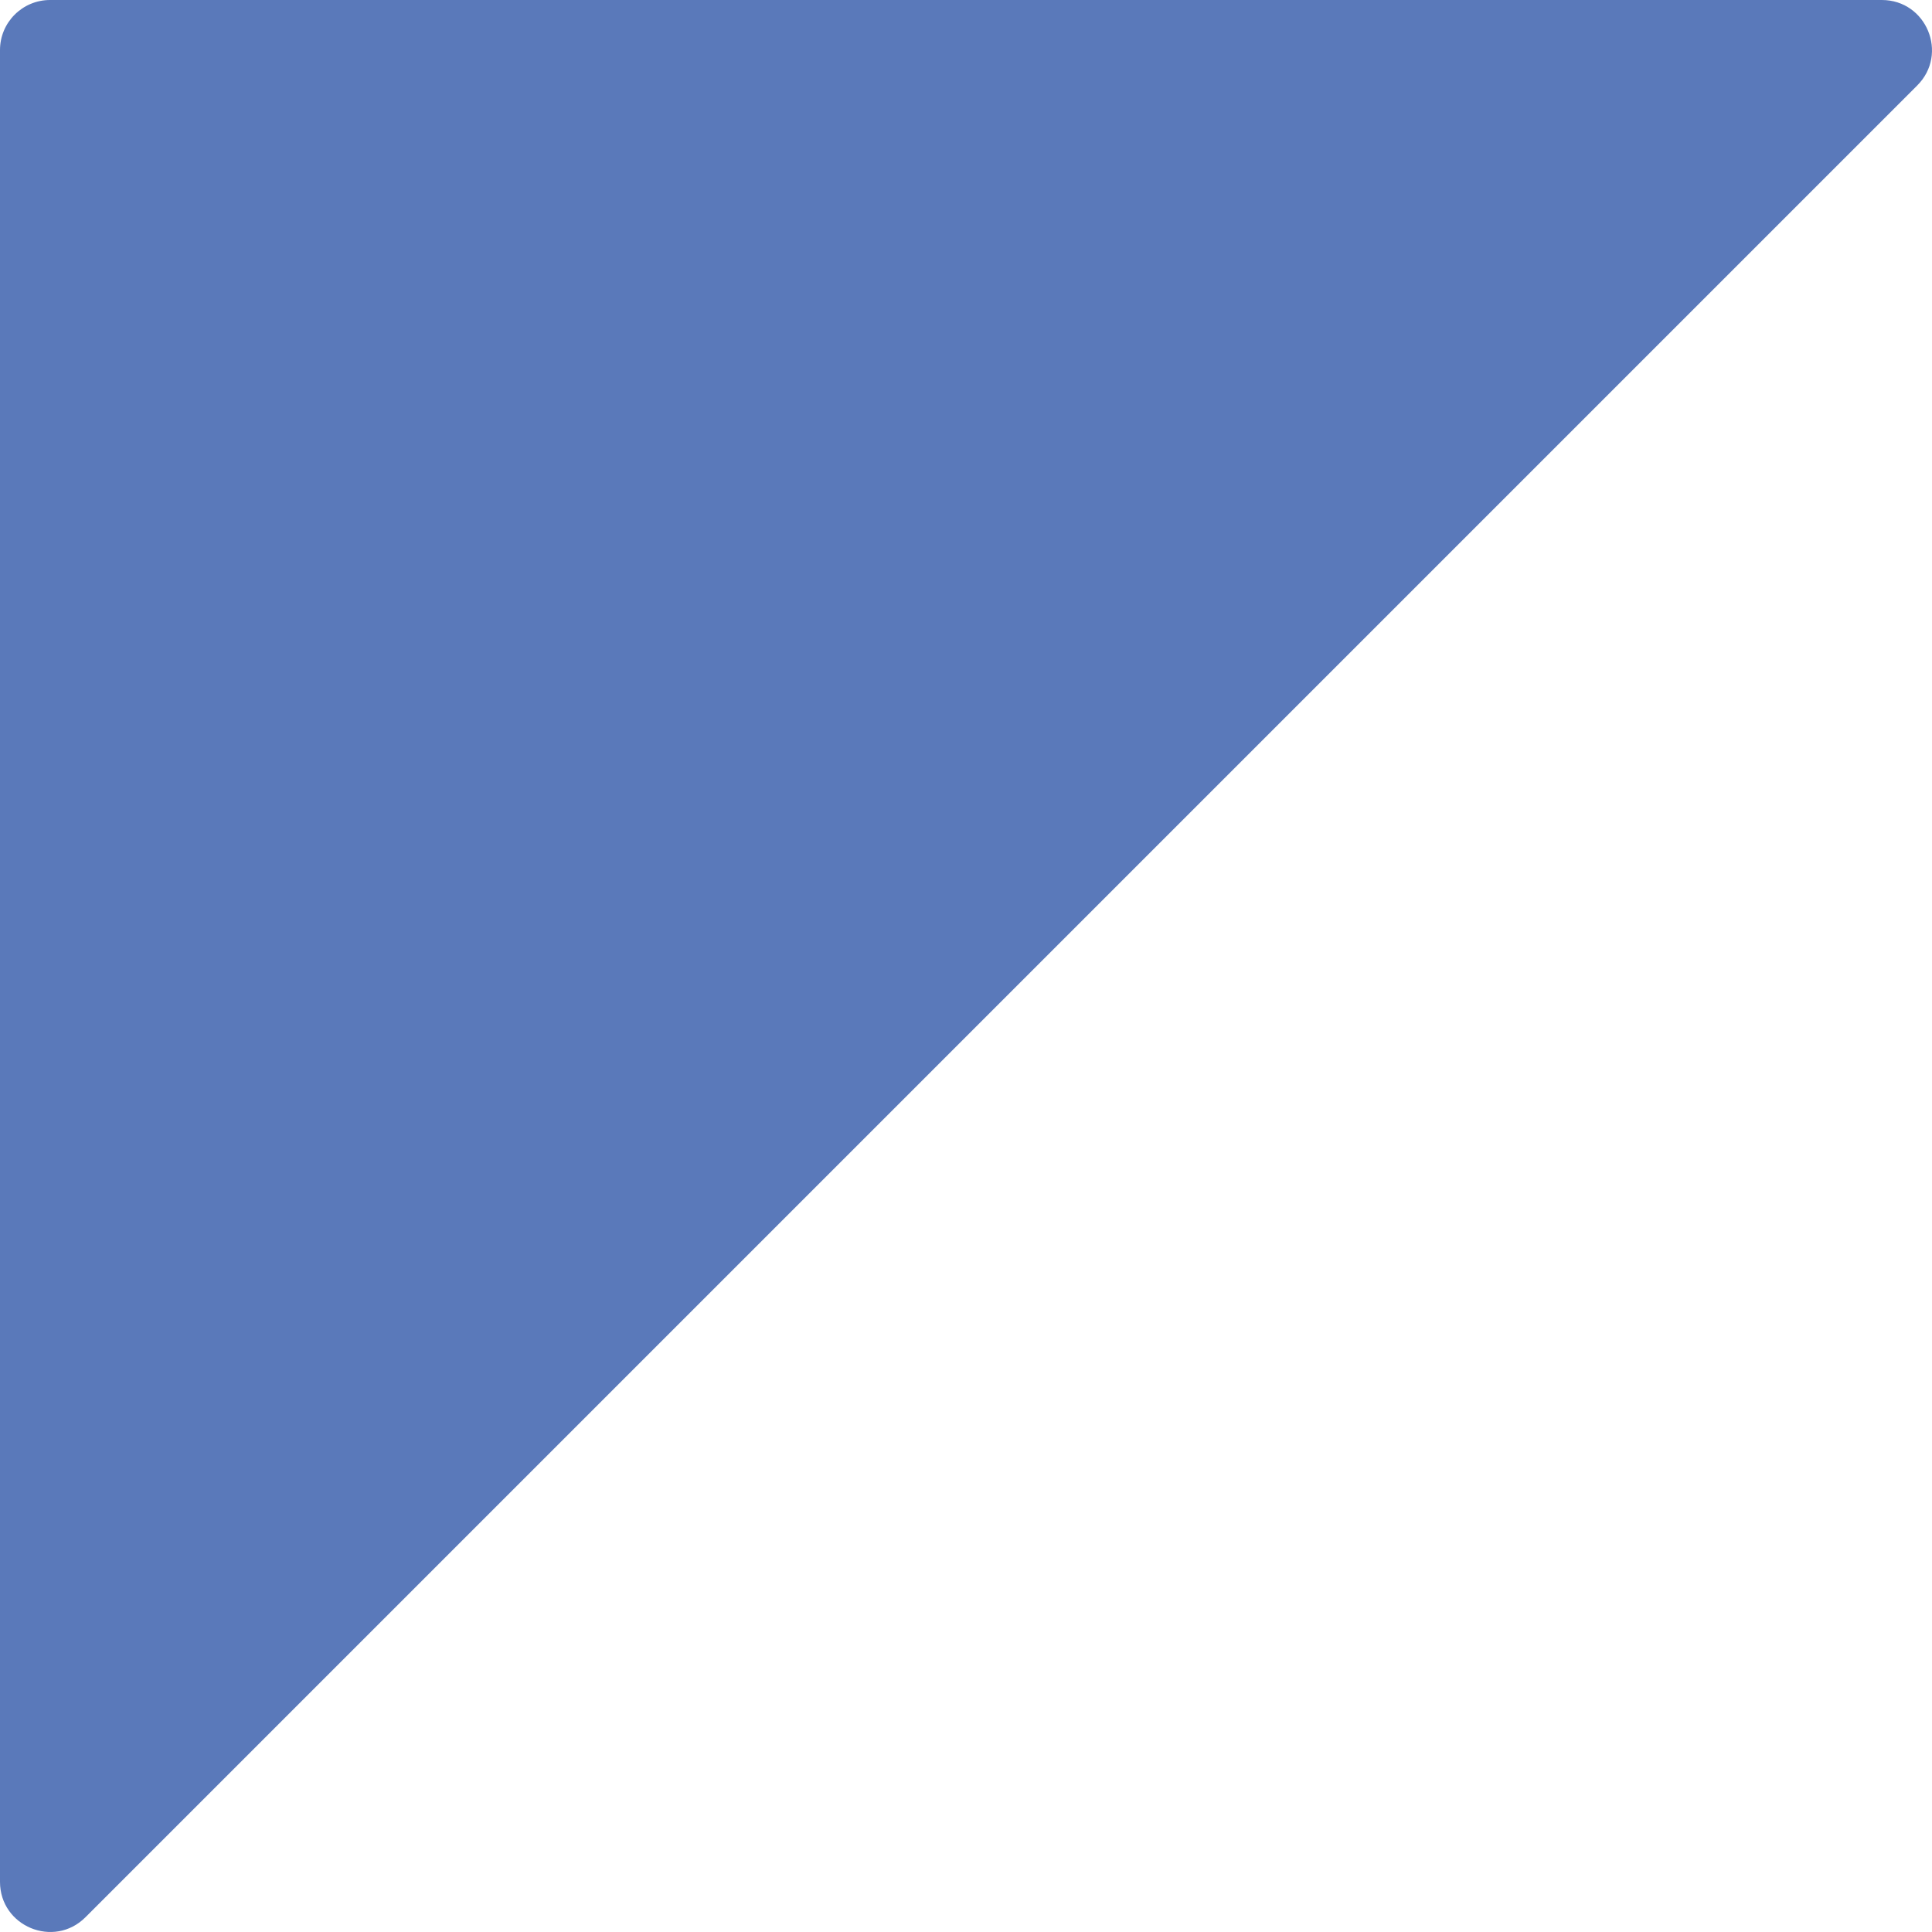 <?xml version="1.0" encoding="utf-8"?>
<!-- Generator: Adobe Illustrator 26.0.2, SVG Export Plug-In . SVG Version: 6.00 Build 0)  -->
<svg version="1.1" xmlns="http://www.w3.org/2000/svg" xmlns:xlink="http://www.w3.org/1999/xlink" x="0px" y="0px"
	 viewBox="0 0 771.76 771.76" style="enable-background:new 0 0 771.76 771.76;" xml:space="preserve">
<style type="text/css">
	.st0{fill:#FFFFFF;}
	.st1{fill:none;stroke:#FFFFFF;stroke-miterlimit:10;}
	.st2{fill:#222222;}
	.st3{fill:#6275B0;}
	.st4{fill:none;stroke:#5A79BA;stroke-miterlimit:10;}
	.st5{fill:#FFFBB9;}
	.st6{fill:#F7D4D9;}
	.st7{fill:#C1E7FF;}
	.st8{fill:#5A79BA;}
	.st9{fill:#EFA5AF;}
	.st10{fill:#FFFFFF;stroke:#5A79BA;stroke-width:2;stroke-miterlimit:10;}
	.st11{fill:none;stroke:#C3E5FF;stroke-width:2;stroke-linecap:round;stroke-linejoin:round;stroke-miterlimit:10;}
	.st12{fill:none;stroke:#EFA5AF;stroke-width:1.5;stroke-linecap:round;stroke-linejoin:round;stroke-miterlimit:10;}
	.st13{fill:none;stroke:#C3E5FF;stroke-width:1.5;stroke-linecap:round;stroke-linejoin:round;stroke-miterlimit:10;}
	.st14{fill:none;stroke:#5A79BA;stroke-width:2;stroke-linecap:round;stroke-linejoin:round;stroke-miterlimit:10;}
	.st15{fill:none;stroke:#EFA5AF;stroke-width:1.5;stroke-linejoin:round;stroke-miterlimit:10;}
	.st16{fill:none;stroke:#C3E5FF;stroke-width:1.5;stroke-miterlimit:10;}
	.st17{fill:#C3E5FF;}
	.st18{fill:#FFFFFF;stroke:#5A79BA;stroke-miterlimit:10;}
	.st19{fill:#FFFFFF;stroke:#EFA5AF;stroke-miterlimit:10;}
	.st20{fill:url(#SVGID_1_);}
	.st21{fill:url(#SVGID_00000045581784954396971540000011859464520607989418_);}
	.st22{fill:url(#SVGID_00000042695550194520499600000011621399534560257969_);}
	.st23{fill:url(#SVGID_00000067929862904589131710000001339002679168391328_);}
	.st24{fill:url(#SVGID_00000008114681112599645170000007846699864235862414_);}
	.st25{fill:url(#SVGID_00000142878167620422668880000007174789936785071768_);}
	.st26{fill:url(#SVGID_00000022559343614565320920000007108176923311657370_);}
	.st27{fill:url(#SVGID_00000178925532884924518790000015502980453546121394_);}
	.st28{fill:url(#SVGID_00000176034606255795707040000001796766986615634102_);}
	.st29{fill:url(#SVGID_00000039817241332737036560000003591431298417575871_);}
	.st30{fill:url(#SVGID_00000047040842321254101030000004137143944496211632_);}
	.st31{fill:url(#SVGID_00000142167786593418735260000000218143054178809493_);}
	.st32{fill:url(#SVGID_00000117669411226310912470000013635491239477355185_);}
	.st33{fill:url(#SVGID_00000003789716278731144140000018265747982995602084_);}
	.st34{fill:url(#SVGID_00000058588256545503134870000011685264612896741051_);}
	.st35{fill:url(#SVGID_00000066509261893961784010000011569134937740998021_);}
	.st36{fill:url(#SVGID_00000018927643296265073110000007986165159379692981_);}
	.st37{fill:url(#SVGID_00000072270783236110525850000018202761017127873454_);}
	.st38{fill:url(#SVGID_00000141441181101856910500000006498171384815860108_);}
	.st39{fill:url(#SVGID_00000151515166723019300320000015463916129310682548_);}
	.st40{fill:url(#SVGID_00000034783903897850092130000010210526496832178080_);}
	.st41{fill:url(#SVGID_00000147938880501175857260000001264780876619955587_);}
	.st42{fill:#255C84;}
	.st43{fill:#FFCB4A;stroke:#FFCB4A;stroke-miterlimit:10;}
	.st44{fill:none;stroke:#222222;stroke-width:2;stroke-miterlimit:10;}
	.st45{fill:none;stroke:#FFFFFF;stroke-width:2;stroke-miterlimit:10;}
</style>
<g id="BG">
</g>
<g id="GR">
	<path class="st8" d="M0,751.72V20C0,8.95,8.95,0,20,0h731.72c17.82,0,26.74,21.54,14.14,34.14L34.14,765.86
		C21.54,778.46,0,769.53,0,751.72z"/>
</g>
<g id="OV">
</g>
</svg>
